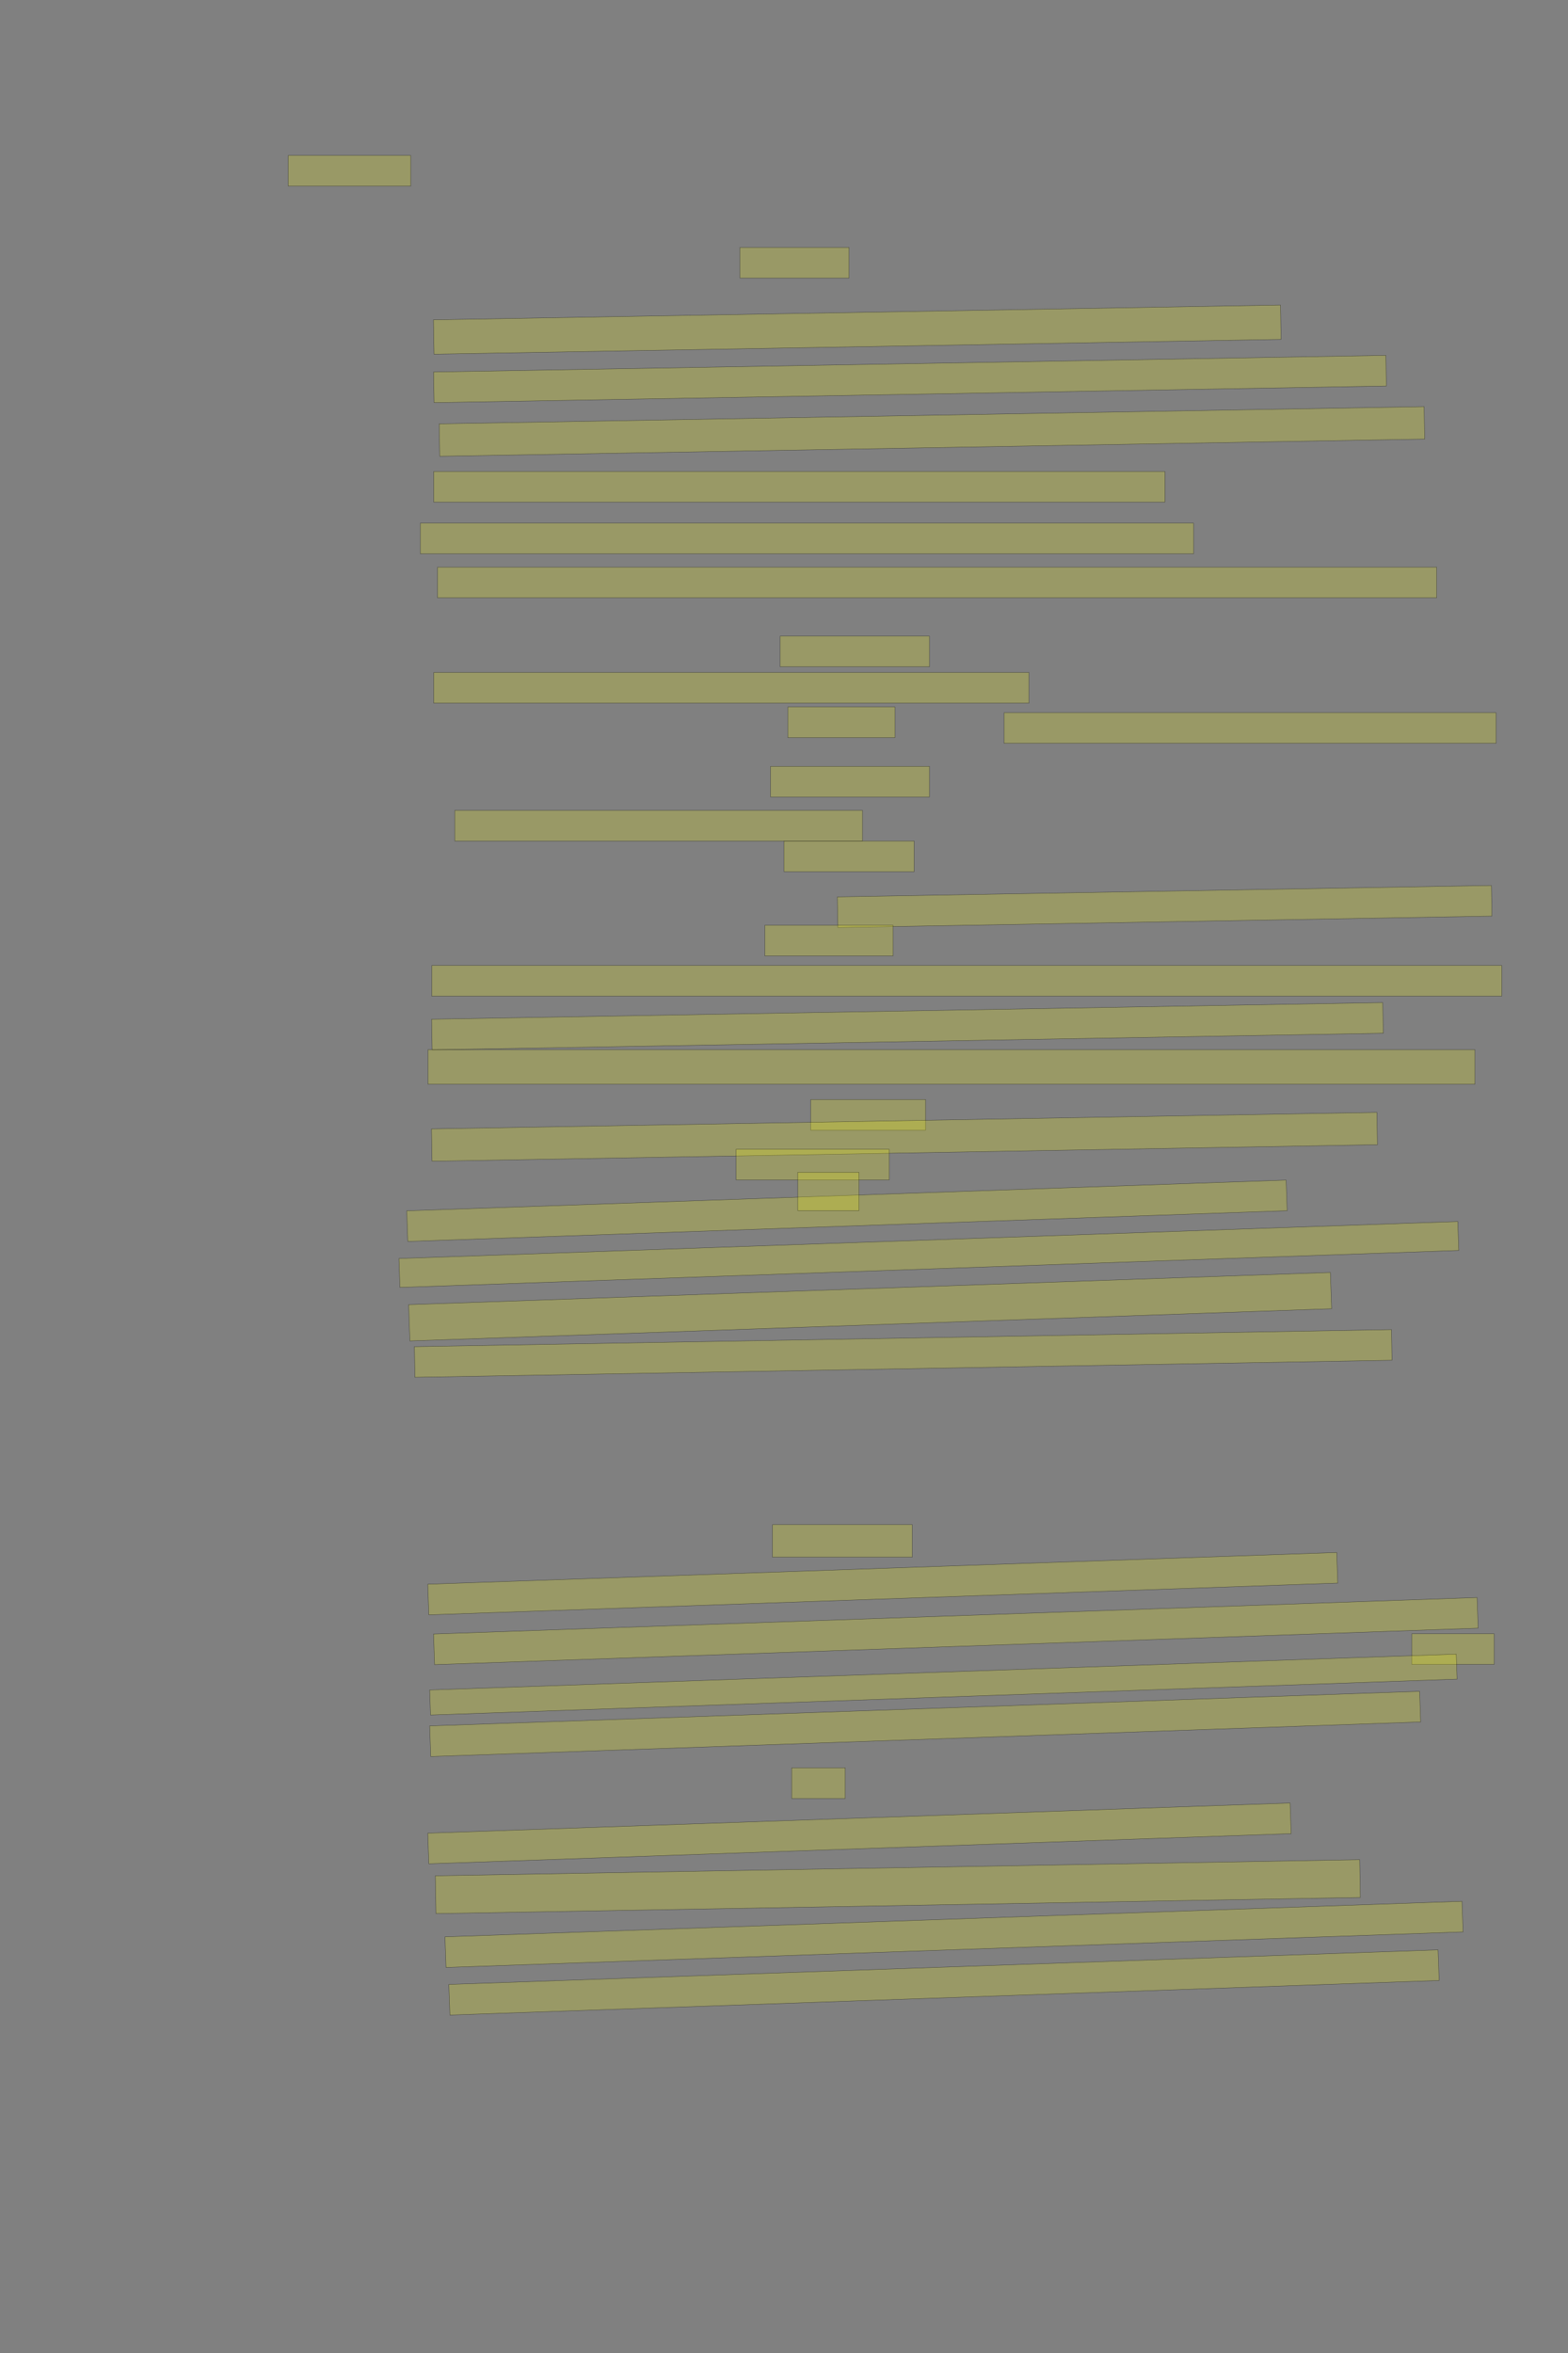 <?xml version="1.0" encoding="UTF-8" standalone="no"?><svg xmlns="http://www.w3.org/2000/svg" xmlns:xlink="http://www.w3.org/1999/xlink" height="6144" width="4096">
 <rect width="100%" height="100%" fill="#808080" stroke="none"/>
 <g>
  <title>Layer 1</title>
  <rect class=" imageannotationLine imageannotationLinked" fill="#FFFF00" fill-opacity="0.2" height="80" id="svg_3" stroke="#000000" stroke-opacity="0.5" width="320" x="753" xlink:href="#la" y="406"/>
  <rect class=" imageannotationLine imageannotationLinked" fill="#FFFF00" fill-opacity="0.2" height="80" id="svg_5" stroke="#000000" stroke-opacity="0.5" width="285" x="1933" xlink:href="#lb" y="646"/>
  <rect class=" imageannotationLine imageannotationLinked" fill="#FFFF00" fill-opacity="0.2" height="89.65" id="svg_7" stroke="#000000" stroke-opacity="0.5" transform="rotate(-1 2239.36,860.602) " width="2213.01" x="1132.853" xlink:href="#lc" y="815.777"/>
  <rect class=" imageannotationLine imageannotationLinked" fill="#FFFF00" fill-opacity="0.2" height="80" id="svg_9" stroke="#000000" stroke-opacity="0.5" transform="rotate(-1 2377.06,989.595) " width="2488.055" x="1133.031" xlink:href="#ld" y="949.594"/>
  <rect class=" imageannotationLine imageannotationLinked" fill="#FFFF00" fill-opacity="0.2" height="84.737" id="svg_11" stroke="#000000" stroke-opacity="0.5" transform="rotate(-1 2434.42,1126.57) " width="2573.217" x="1147.811" xlink:href="#le" y="1084.205"/>
  <rect class=" imageannotationLine imageannotationLinked" fill="#FFFF00" fill-opacity="0.2" height="80" id="svg_13" stroke="#000000" stroke-opacity="0.5" width="1910" x="1133" xlink:href="#lf" y="1231"/>
  <rect class=" imageannotationLine imageannotationLinked" fill="#FFFF00" fill-opacity="0.2" height="80" id="svg_15" stroke="#000000" stroke-opacity="0.5" width="2020" x="1098" xlink:href="#lg" y="1366"/>
  <rect class=" imageannotationLine imageannotationLinked" fill="#FFFF00" fill-opacity="0.2" height="80" id="svg_17" stroke="#000000" stroke-opacity="0.5" width="2610" x="1143" xlink:href="#lh" y="1481"/>
  <rect class=" imageannotationLine imageannotationLinked" fill="#FFFF00" fill-opacity="0.2" height="80" id="svg_19" stroke="#000000" stroke-opacity="0.5" width="390" x="2038" xlink:href="#li" y="1661"/>
  <rect class=" imageannotationLine imageannotationLinked" fill="#FFFF00" fill-opacity="0.2" height="80" id="svg_21" stroke="#000000" stroke-opacity="0.5" width="1555" x="1133" xlink:href="#lj" y="1756"/>
  <rect class=" imageannotationLine imageannotationLinked" fill="#FFFF00" fill-opacity="0.2" height="80" id="svg_23" stroke="#000000" stroke-opacity="0.5" width="280" x="2058" xlink:href="#lk" y="1846"/>
  <rect class=" imageannotationLine imageannotationLinked" fill="#FFFF00" fill-opacity="0.2" height="80" id="svg_25" stroke="#000000" stroke-opacity="0.5" width="1285" x="2623" xlink:href="#ll" y="1861"/>
  <rect class=" imageannotationLine imageannotationLinked" fill="#FFFF00" fill-opacity="0.2" height="80" id="svg_27" stroke="#000000" stroke-opacity="0.5" width="415" x="2013" xlink:href="#lm" y="2001"/>
  <rect class=" imageannotationLine imageannotationLinked" fill="#FFFF00" fill-opacity="0.2" height="80" id="svg_29" stroke="#000000" stroke-opacity="0.5" width="1065" x="1188" xlink:href="#ln" y="2116"/>
  <rect class=" imageannotationLine imageannotationLinked" fill="#FFFF00" fill-opacity="0.2" height="80" id="svg_31" stroke="#000000" stroke-opacity="0.5" width="340" x="2048" xlink:href="#lo" y="2196"/>
  <rect class=" imageannotationLine imageannotationLinked" fill="#FFFF00" fill-opacity="0.2" height="80" id="svg_33" stroke="#000000" stroke-opacity="0.5" transform="rotate(-1 3042.27,2366.93) " width="1708.872" x="2187.838" xlink:href="#lp" y="2326.936"/>
  <rect class=" imageannotationLine imageannotationLinked" fill="#FFFF00" fill-opacity="0.2" height="80" id="svg_35" stroke="#000000" stroke-opacity="0.5" width="335" x="1998" xlink:href="#lq" y="2416"/>
  <rect class=" imageannotationLine imageannotationLinked" fill="#FFFF00" fill-opacity="0.2" height="80" id="svg_37" stroke="#000000" stroke-opacity="0.5" width="2795" x="1128" xlink:href="#lr" y="2521"/>
  <rect class=" imageannotationLine imageannotationLinked" fill="#FFFF00" fill-opacity="0.2" height="80" id="svg_39" stroke="#000000" stroke-opacity="0.5" transform="rotate(-1 2370.52,2679.62) " width="2484.976" x="1128.032" xlink:href="#ls" y="2639.621"/>
  <rect class=" imageannotationLine imageannotationLinked" fill="#FFFF00" fill-opacity="0.2" height="90" id="svg_41" stroke="#000000" stroke-opacity="0.5" width="2735" x="1118" xlink:href="#lt" y="2741"/>
  <rect class=" imageannotationLine imageannotationLinked" fill="#FFFF00" fill-opacity="0.2" height="80" id="svg_43" stroke="#000000" stroke-opacity="0.5" width="300" x="2118" xlink:href="#lu" y="2871"/>
  <rect class=" imageannotationLine imageannotationLinked" fill="#FFFF00" fill-opacity="0.2" height="84.389" id="svg_45" stroke="#000000" stroke-opacity="0.5" transform="rotate(-1 2362.69,2968.37) " width="2470" x="1127.692" xlink:href="#lv" y="2926.18"/>
  <rect class=" imageannotationLine imageannotationLinked" fill="#FFFF00" fill-opacity="0.2" height="80" id="svg_47" stroke="#000000" stroke-opacity="0.5" width="400" x="1923" xlink:href="#lw" y="3001"/>
  <rect class=" imageannotationLine imageannotationLinked" fill="#FFFF00" fill-opacity="0.2" height="80" id="svg_49" stroke="#000000" stroke-opacity="0.5" transform="rotate(-2 2212.46,3161.5) " width="2298.557" x="1063.183" xlink:href="#lx" y="3121.495"/>
  <rect class=" imageannotationLine imageannotationLinked" fill="#FFFF00" fill-opacity="0.2" height="75.527" id="svg_51" stroke="#000000" stroke-opacity="0.5" transform="rotate(-2 2426.41,3275.56) " width="2767.636" x="1042.595" xlink:href="#ly" y="3237.8"/>
  <rect class=" imageannotationLine imageannotationLinked" fill="#FFFF00" fill-opacity="0.2" height="94.816" id="svg_55" stroke="#000000" stroke-opacity="0.5" transform="rotate(-2 2273,3411.97) " width="2409.188" x="1068.408" xlink:href="#lz" y="3364.56"/>
  <rect class=" imageannotationLine imageannotationLinked" fill="#FFFF00" fill-opacity="0.2" height="80" id="svg_57" stroke="#000000" stroke-opacity="0.5" transform="rotate(-1 2359.37,3534.03) " width="2552.696" x="1083.026" xlink:href="#Und" y="3494.03"/>
  <rect class=" imageannotationLine imageannotationLinked" fill="#FFFF00" fill-opacity="0.2" height="85" id="svg_59" stroke="#000000" stroke-opacity="0.5" width="365" x="2018" xlink:href="#laa" y="3981"/>
  <rect class=" imageannotationLine imageannotationLinked" fill="#FFFF00" fill-opacity="0.2" height="80" id="svg_61" stroke="#000000" stroke-opacity="0.5" transform="rotate(-2 2306.05,4135.15) " width="2375.78" x="1118.16" xlink:href="#Das" y="4095.147"/>
  <rect class=" imageannotationLine imageannotationLinked" fill="#FFFF00" fill-opacity="0.2" height="80" id="svg_69" stroke="#000000" stroke-opacity="0.5" transform="rotate(-2 2496.88,4259.01) " width="2727.661" x="1133.052" xlink:href="#lab" y="4219.007"/>
  <rect class=" imageannotationLine " fill="#FFFF00" fill-opacity="0.2" height="80" id="svg_71" stroke="#000000" stroke-opacity="0.5" width="215" x="3688" y="4266"/>
  <rect class=" imageannotationLine imageannotationLinked" fill="#FFFF00" fill-opacity="0.2" height="65.358" id="svg_73" stroke="#000000" stroke-opacity="0.5" transform="rotate(-2 2464.37,4398.62) " width="2683.252" x="1122.743" xlink:href="#lad" y="4365.947"/>
  <rect class=" imageannotationLine imageannotationLinked" fill="#FFFF00" fill-opacity="0.2" height="80" id="svg_75" stroke="#000000" stroke-opacity="0.5" transform="rotate(-2 2416.79,4501.46) " width="2587.397" x="1123.095" xlink:href="#lae" y="4461.455"/>
  <rect class=" imageannotationLine imageannotationLinked" fill="#FFFF00" fill-opacity="0.2" height="80" id="svg_77" stroke="#000000" stroke-opacity="0.5" width="140" x="2068" xlink:href="#laf" y="4616"/>
  <rect class=" imageannotationLine imageannotationLinked" fill="#FFFF00" fill-opacity="0.2" height="80" id="svg_79" stroke="#000000" stroke-opacity="0.5" transform="rotate(-2 2245.16,4787.27) " width="2253.934" x="1118.197" xlink:href="#lag" y="4747.273"/>
  <rect class=" imageannotationLine imageannotationLinked" fill="#FFFF00" fill-opacity="0.2" height="98.776" id="svg_81" stroke="#000000" stroke-opacity="0.5" transform="rotate(-1 2345.33,4926.26) " width="2415" x="1137.83" xlink:href="#lah" y="4876.877"/>
  <rect class=" imageannotationLine imageannotationLinked" fill="#FFFF00" fill-opacity="0.2" height="80" id="svg_83" stroke="#000000" stroke-opacity="0.5" transform="rotate(-2 2492.13,5050.94) " width="2658.252" x="1162.999" xlink:href="#lai" y="5010.943"/>
  <rect class=" imageannotationLine imageannotationLinked" fill="#FFFF00" fill-opacity="0.2" height="80" id="svg_85" stroke="#000000" stroke-opacity="0.5" transform="rotate(-2 2465.92,5176.49) " width="2585.652" x="1173.096" xlink:href="#laj" y="5136.485"/>
  <rect class=" imageannotationLine imageannotationLinked" fill="#FFFF00" fill-opacity="0.2" height="100" id="svg_2" stroke="#000000" stroke-opacity="0.5" width="160" x="2084" xlink:href="#lac" y="3061"/>
 </g>
</svg>